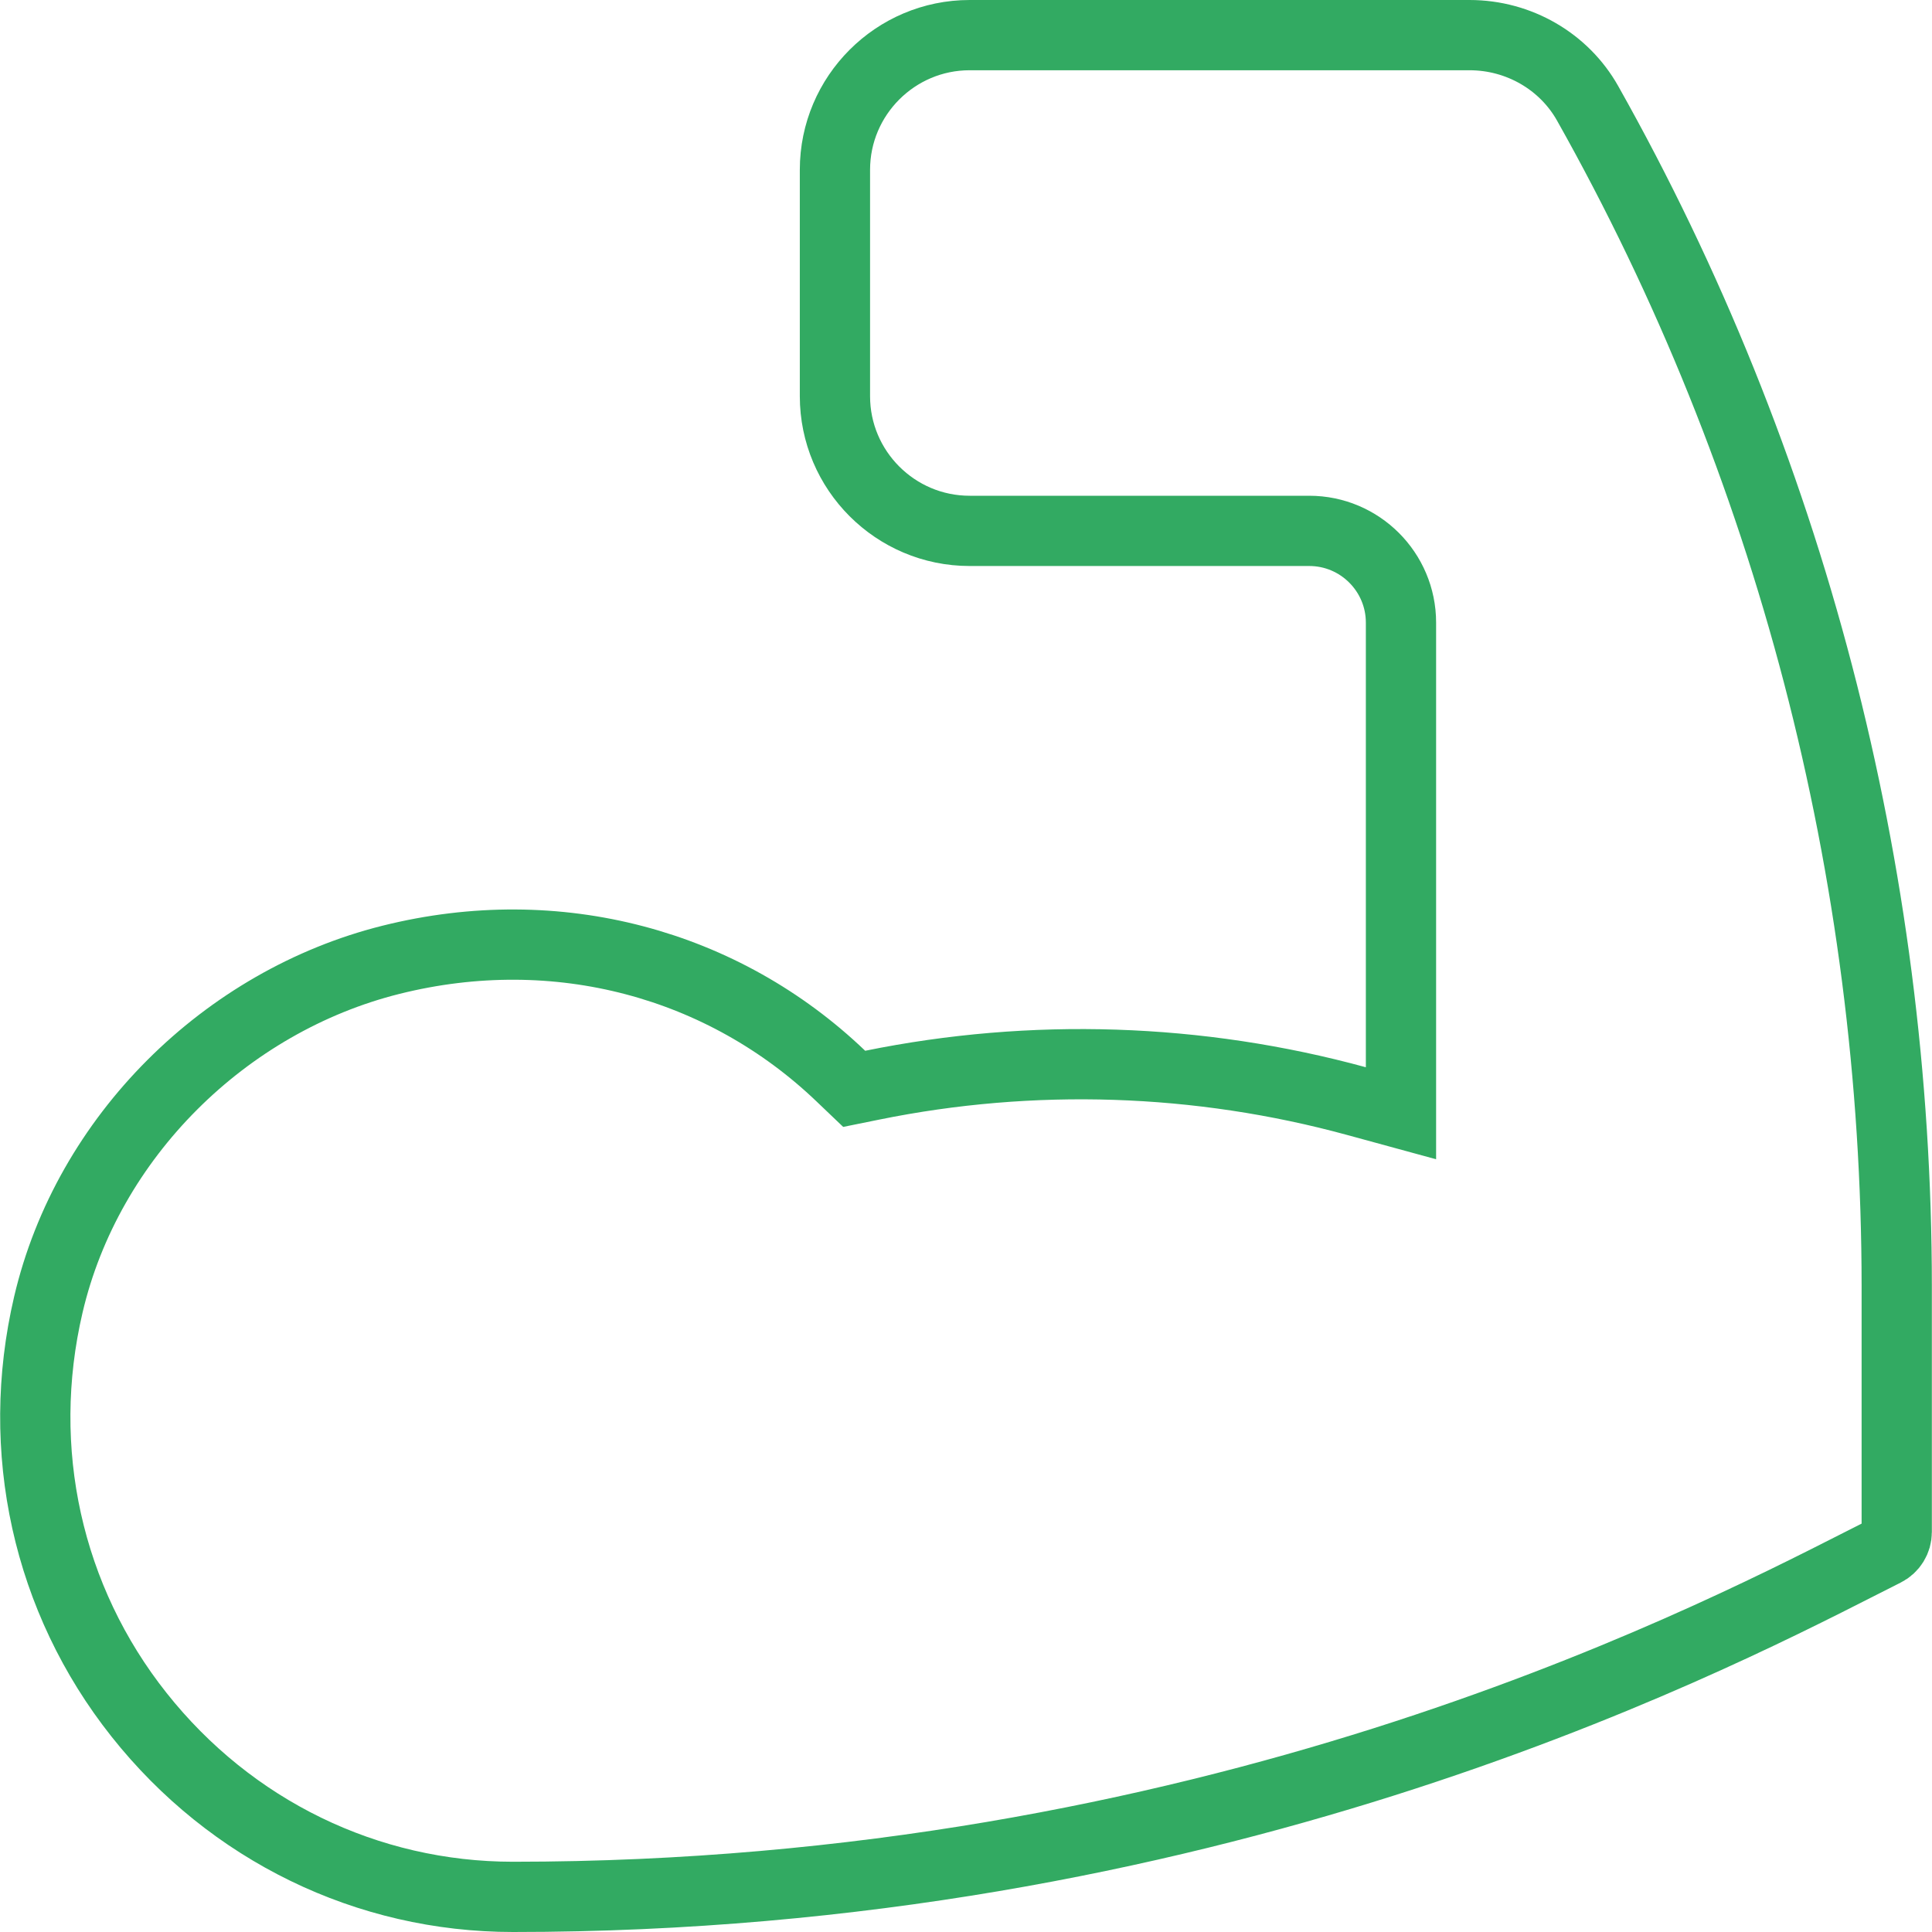 <svg width="55" height="55" viewBox="0 0 55 55" fill="none" xmlns="http://www.w3.org/2000/svg">
<path d="M45.196 2.941L45.196 2.941C50.952 13.167 53.996 24.815 53.996 36.623V43.613C53.996 43.845 53.865 44.057 53.658 44.16L53.658 44.16C53.454 44.262 53.222 44.38 52.961 44.513C48.242 46.912 34.3 54 14.605 54C10.454 54 6.574 52.115 3.958 48.816L3.958 48.816C1.352 45.531 0.408 41.279 1.376 37.141C2.493 32.365 6.412 28.503 11.132 27.323C15.875 26.137 20.602 27.442 23.939 30.636L24.317 30.997L24.83 30.893C29.385 29.966 34.124 30.118 38.619 31.347L39.883 31.692V30.383V17.725C39.883 16.284 38.712 15.113 37.271 15.113H27.603C25.49 15.113 23.769 13.393 23.769 11.279V4.834C23.769 2.721 25.49 1 27.603 1H41.834C43.24 1 44.526 1.75 45.196 2.941Z" stroke="#32AA62" stroke-width="2"/>
</svg>
